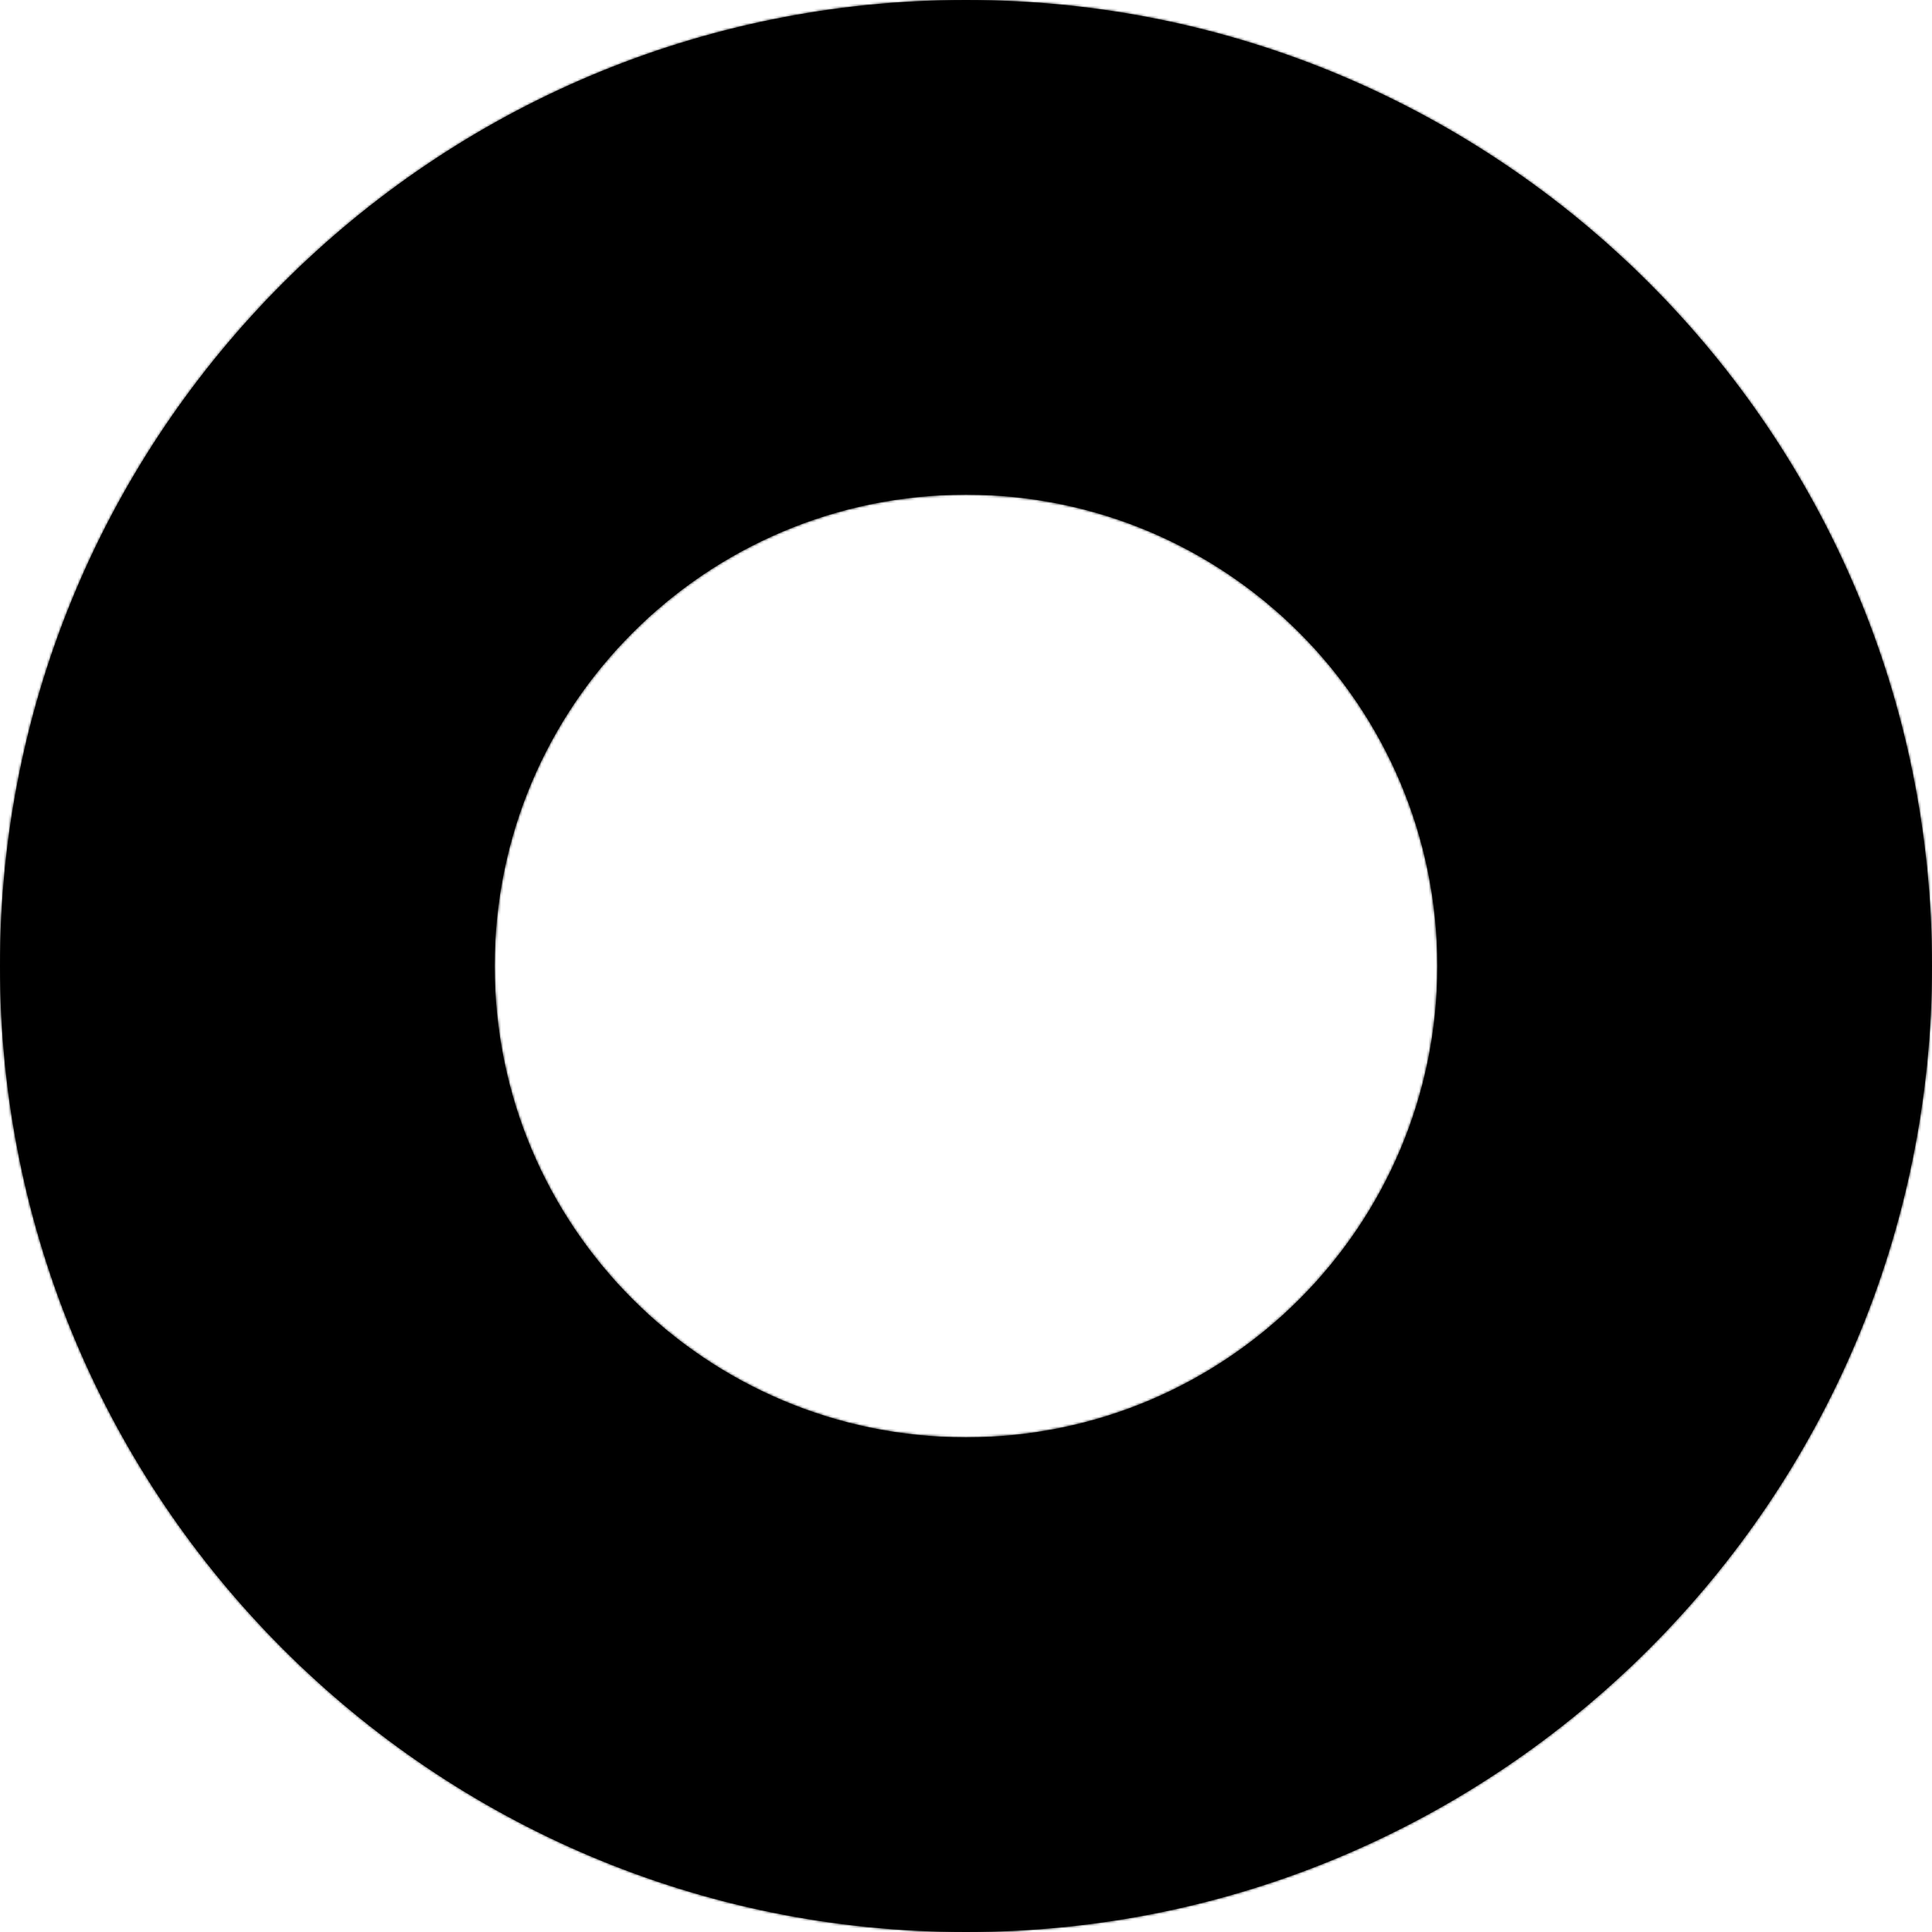 <svg width="808" height="808" viewBox="0 0 808 808" fill="none" xmlns="http://www.w3.org/2000/svg">
<mask id="path-1-inside-1" fill="white">
<path fill-rule="evenodd" clip-rule="evenodd" d="M404 808C627.123 808 808 627.123 808 404C808 180.877 627.123 0 404 0C180.877 0 0 180.877 0 404C0 627.123 180.877 808 404 808ZM404 601.124C512.869 601.124 601.124 512.869 601.124 404C601.124 295.131 512.869 206.876 404 206.876C295.131 206.876 206.876 295.131 206.876 404C206.876 512.869 295.131 601.124 404 601.124Z"/>
</mask>
<path fill-rule="evenodd" clip-rule="evenodd" d="M404 808C627.123 808 808 627.123 808 404C808 180.877 627.123 0 404 0C180.877 0 0 180.877 0 404C0 627.123 180.877 808 404 808ZM404 601.124C512.869 601.124 601.124 512.869 601.124 404C601.124 295.131 512.869 206.876 404 206.876C295.131 206.876 206.876 295.131 206.876 404C206.876 512.869 295.131 601.124 404 601.124Z" fill="black"/>
<path d="M803 404C803 624.362 624.362 803 404 803V813C629.884 813 813 629.884 813 404H803ZM404 5C624.362 5 803 183.638 803 404H813C813 178.116 629.884 -5 404 -5V5ZM5 404C5 183.638 183.638 5 404 5V-5C178.116 -5 -5 178.116 -5 404H5ZM404 803C183.638 803 5 624.362 5 404H-5C-5 629.884 178.116 813 404 813V803ZM596.124 404C596.124 510.107 510.107 596.124 404 596.124V606.124C515.63 606.124 606.124 515.63 606.124 404H596.124ZM404 211.876C510.107 211.876 596.124 297.893 596.124 404H606.124C606.124 292.37 515.63 201.876 404 201.876V211.876ZM211.876 404C211.876 297.893 297.893 211.876 404 211.876V201.876C292.37 201.876 201.876 292.37 201.876 404H211.876ZM404 596.124C297.893 596.124 211.876 510.107 211.876 404H201.876C201.876 515.63 292.37 606.124 404 606.124V596.124Z" fill="black" mask="url(#path-1-inside-1)"/>
</svg>
